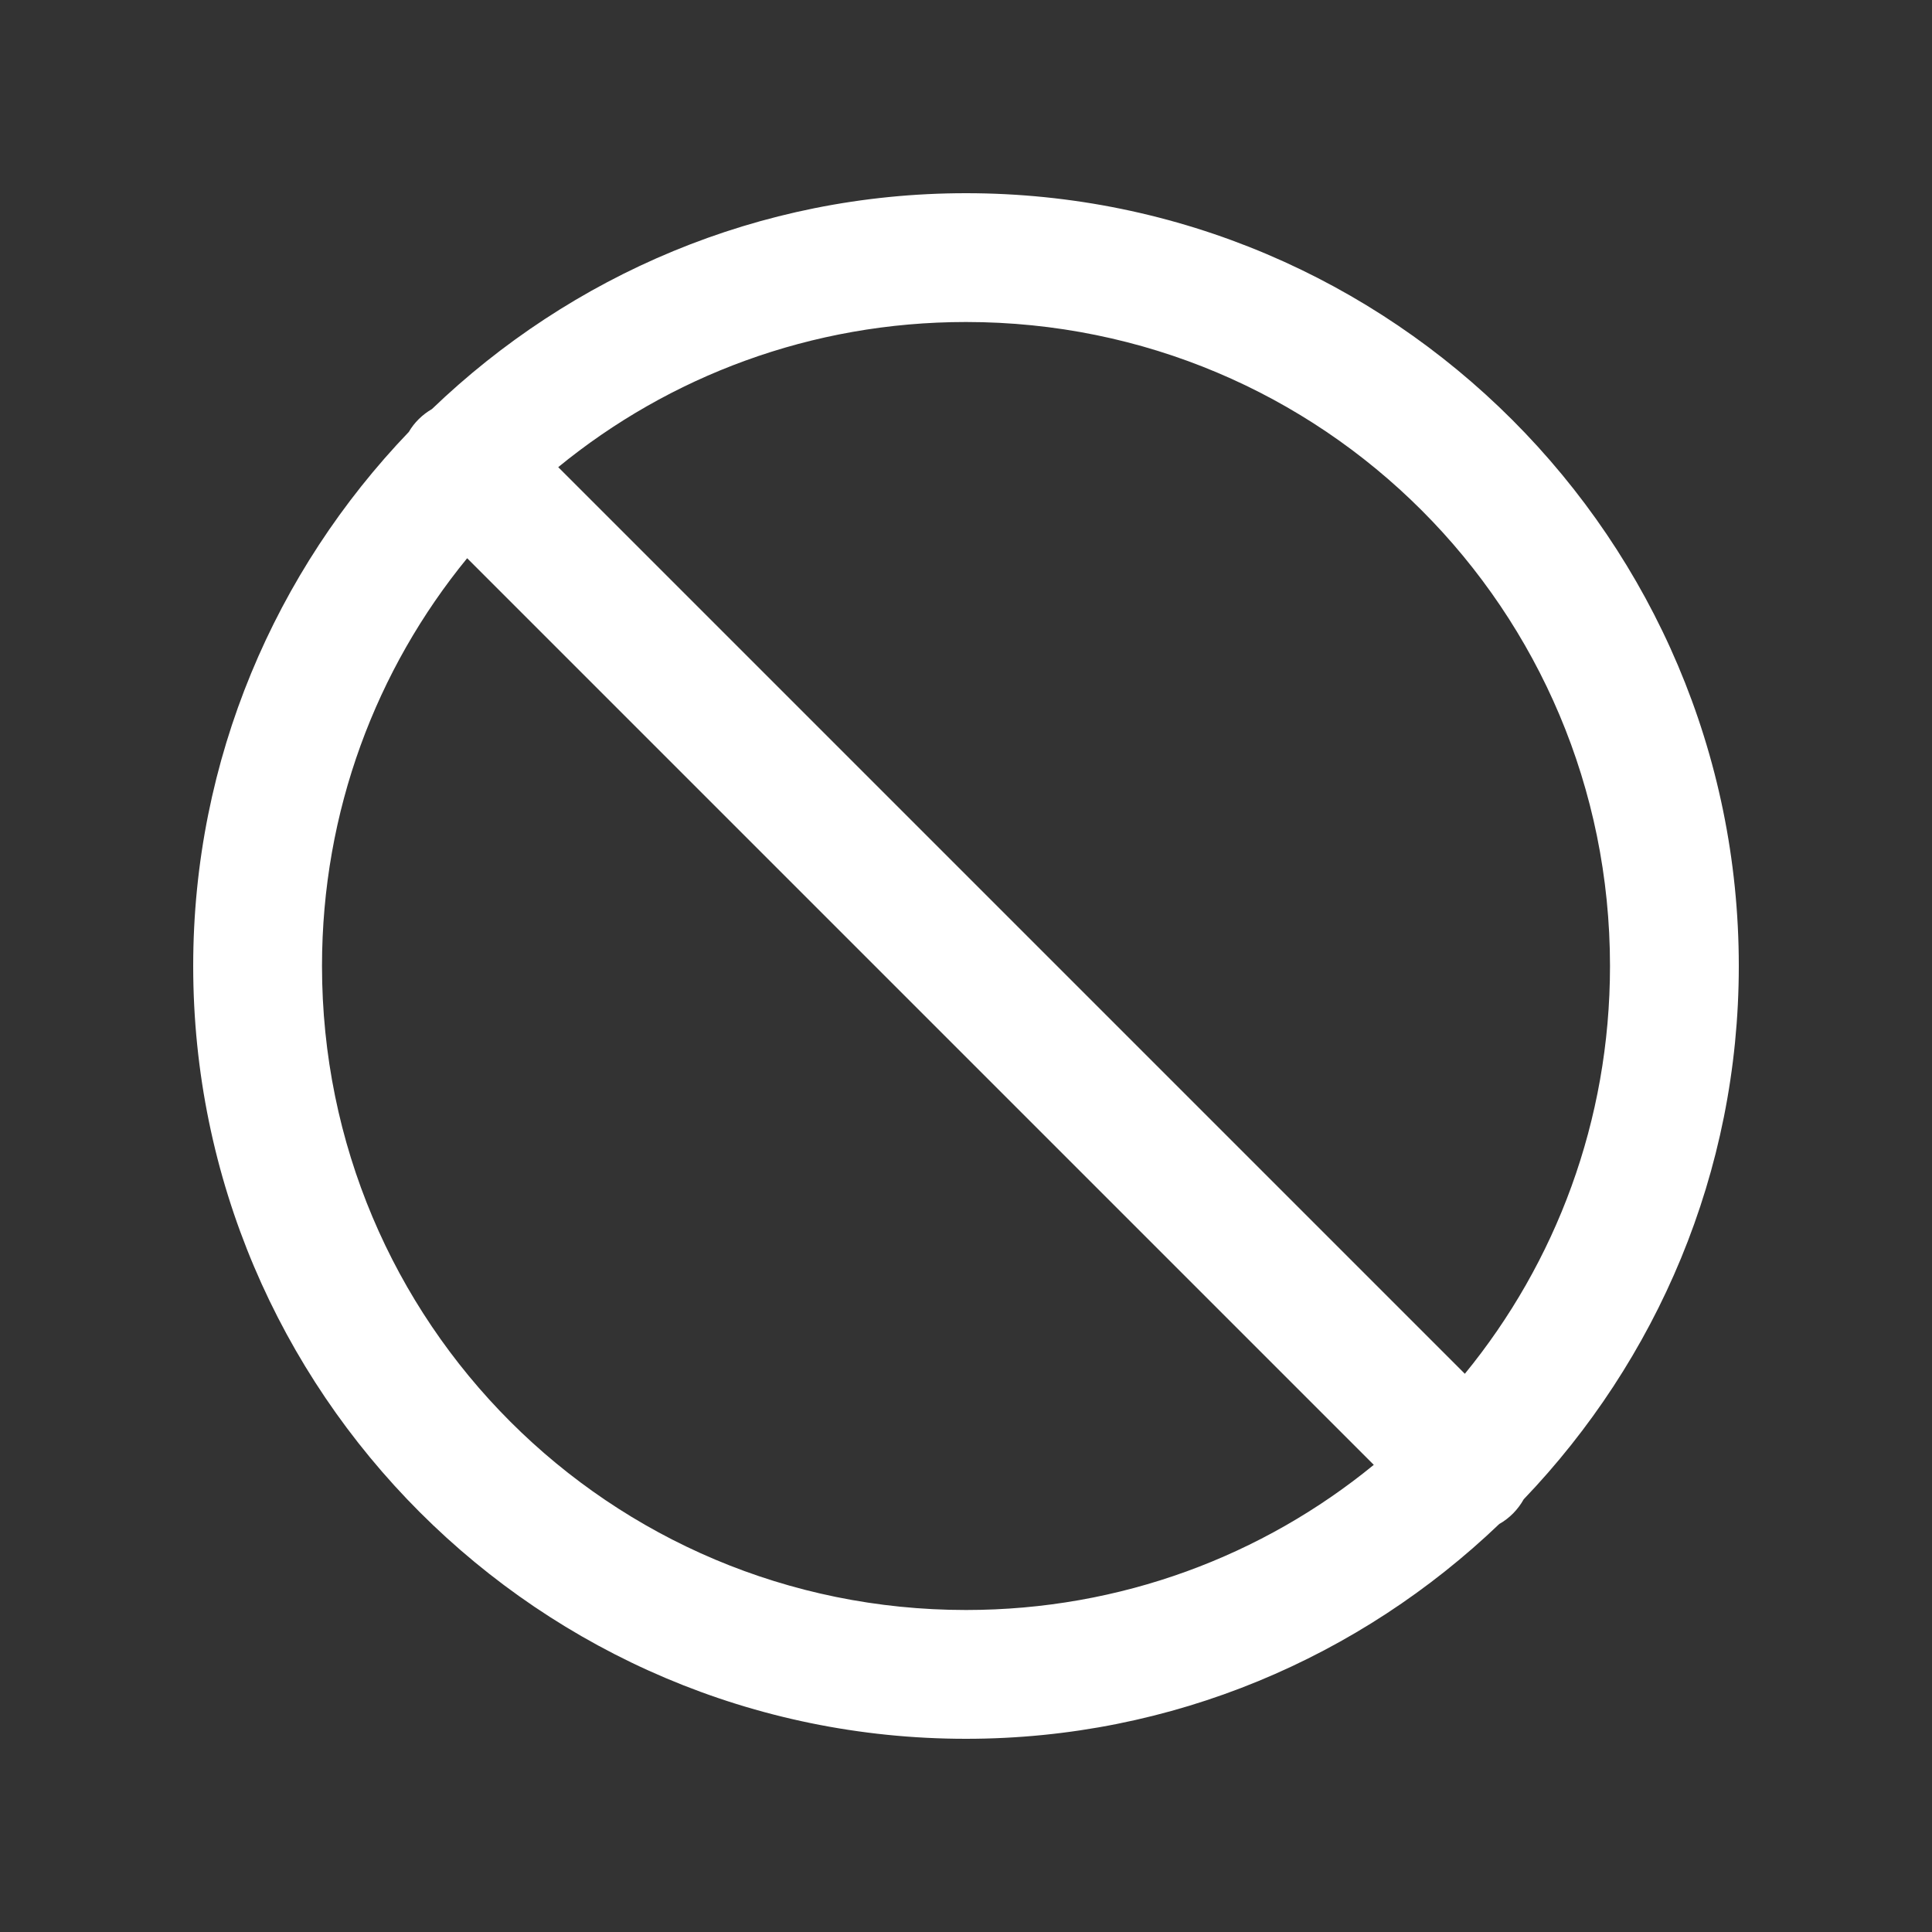 <?xml version="1.0" encoding="UTF-8"?>
<svg xmlns="http://www.w3.org/2000/svg"
    xmlns:xlink="http://www.w3.org/1999/xlink" viewBox="0 0 30 30" width="30px" height="30px">
    <rect x="0" y="0" width="30" height="30" fill="#333333" stroke="none"/>
    <g id="surface22218325">
        <path style=" stroke:none;fill-rule:nonzero;fill:rgb(100%,100%,100%);fill-opacity:1;" d="M 15 3 C 11.781 3 8.863 4.281 6.707 6.352 C 6.559 6.438 6.434 6.559 6.348 6.707 C 4.281 8.863 3 11.785 3 15 C 3 21.617 8.383 27 15 27 C 18.211 27 21.125 25.727 23.281 23.664 C 23.441 23.574 23.57 23.441 23.66 23.281 C 25.723 21.125 27 18.211 27 15 C 27 8.383 21.617 3 15 3 Z M 15 5 C 20.535 5 25 9.465 25 15 C 25 17.406 24.156 19.609 22.746 21.332 L 8.668 7.254 C 10.391 5.844 12.594 5 15 5 Z M 7.254 8.668 L 21.332 22.746 C 19.609 24.156 17.406 25 15 25 C 9.465 25 5 20.535 5 15 C 5 12.594 5.844 10.391 7.254 8.668 Z M 7.254 8.668 "/>
    </g>
</svg>
